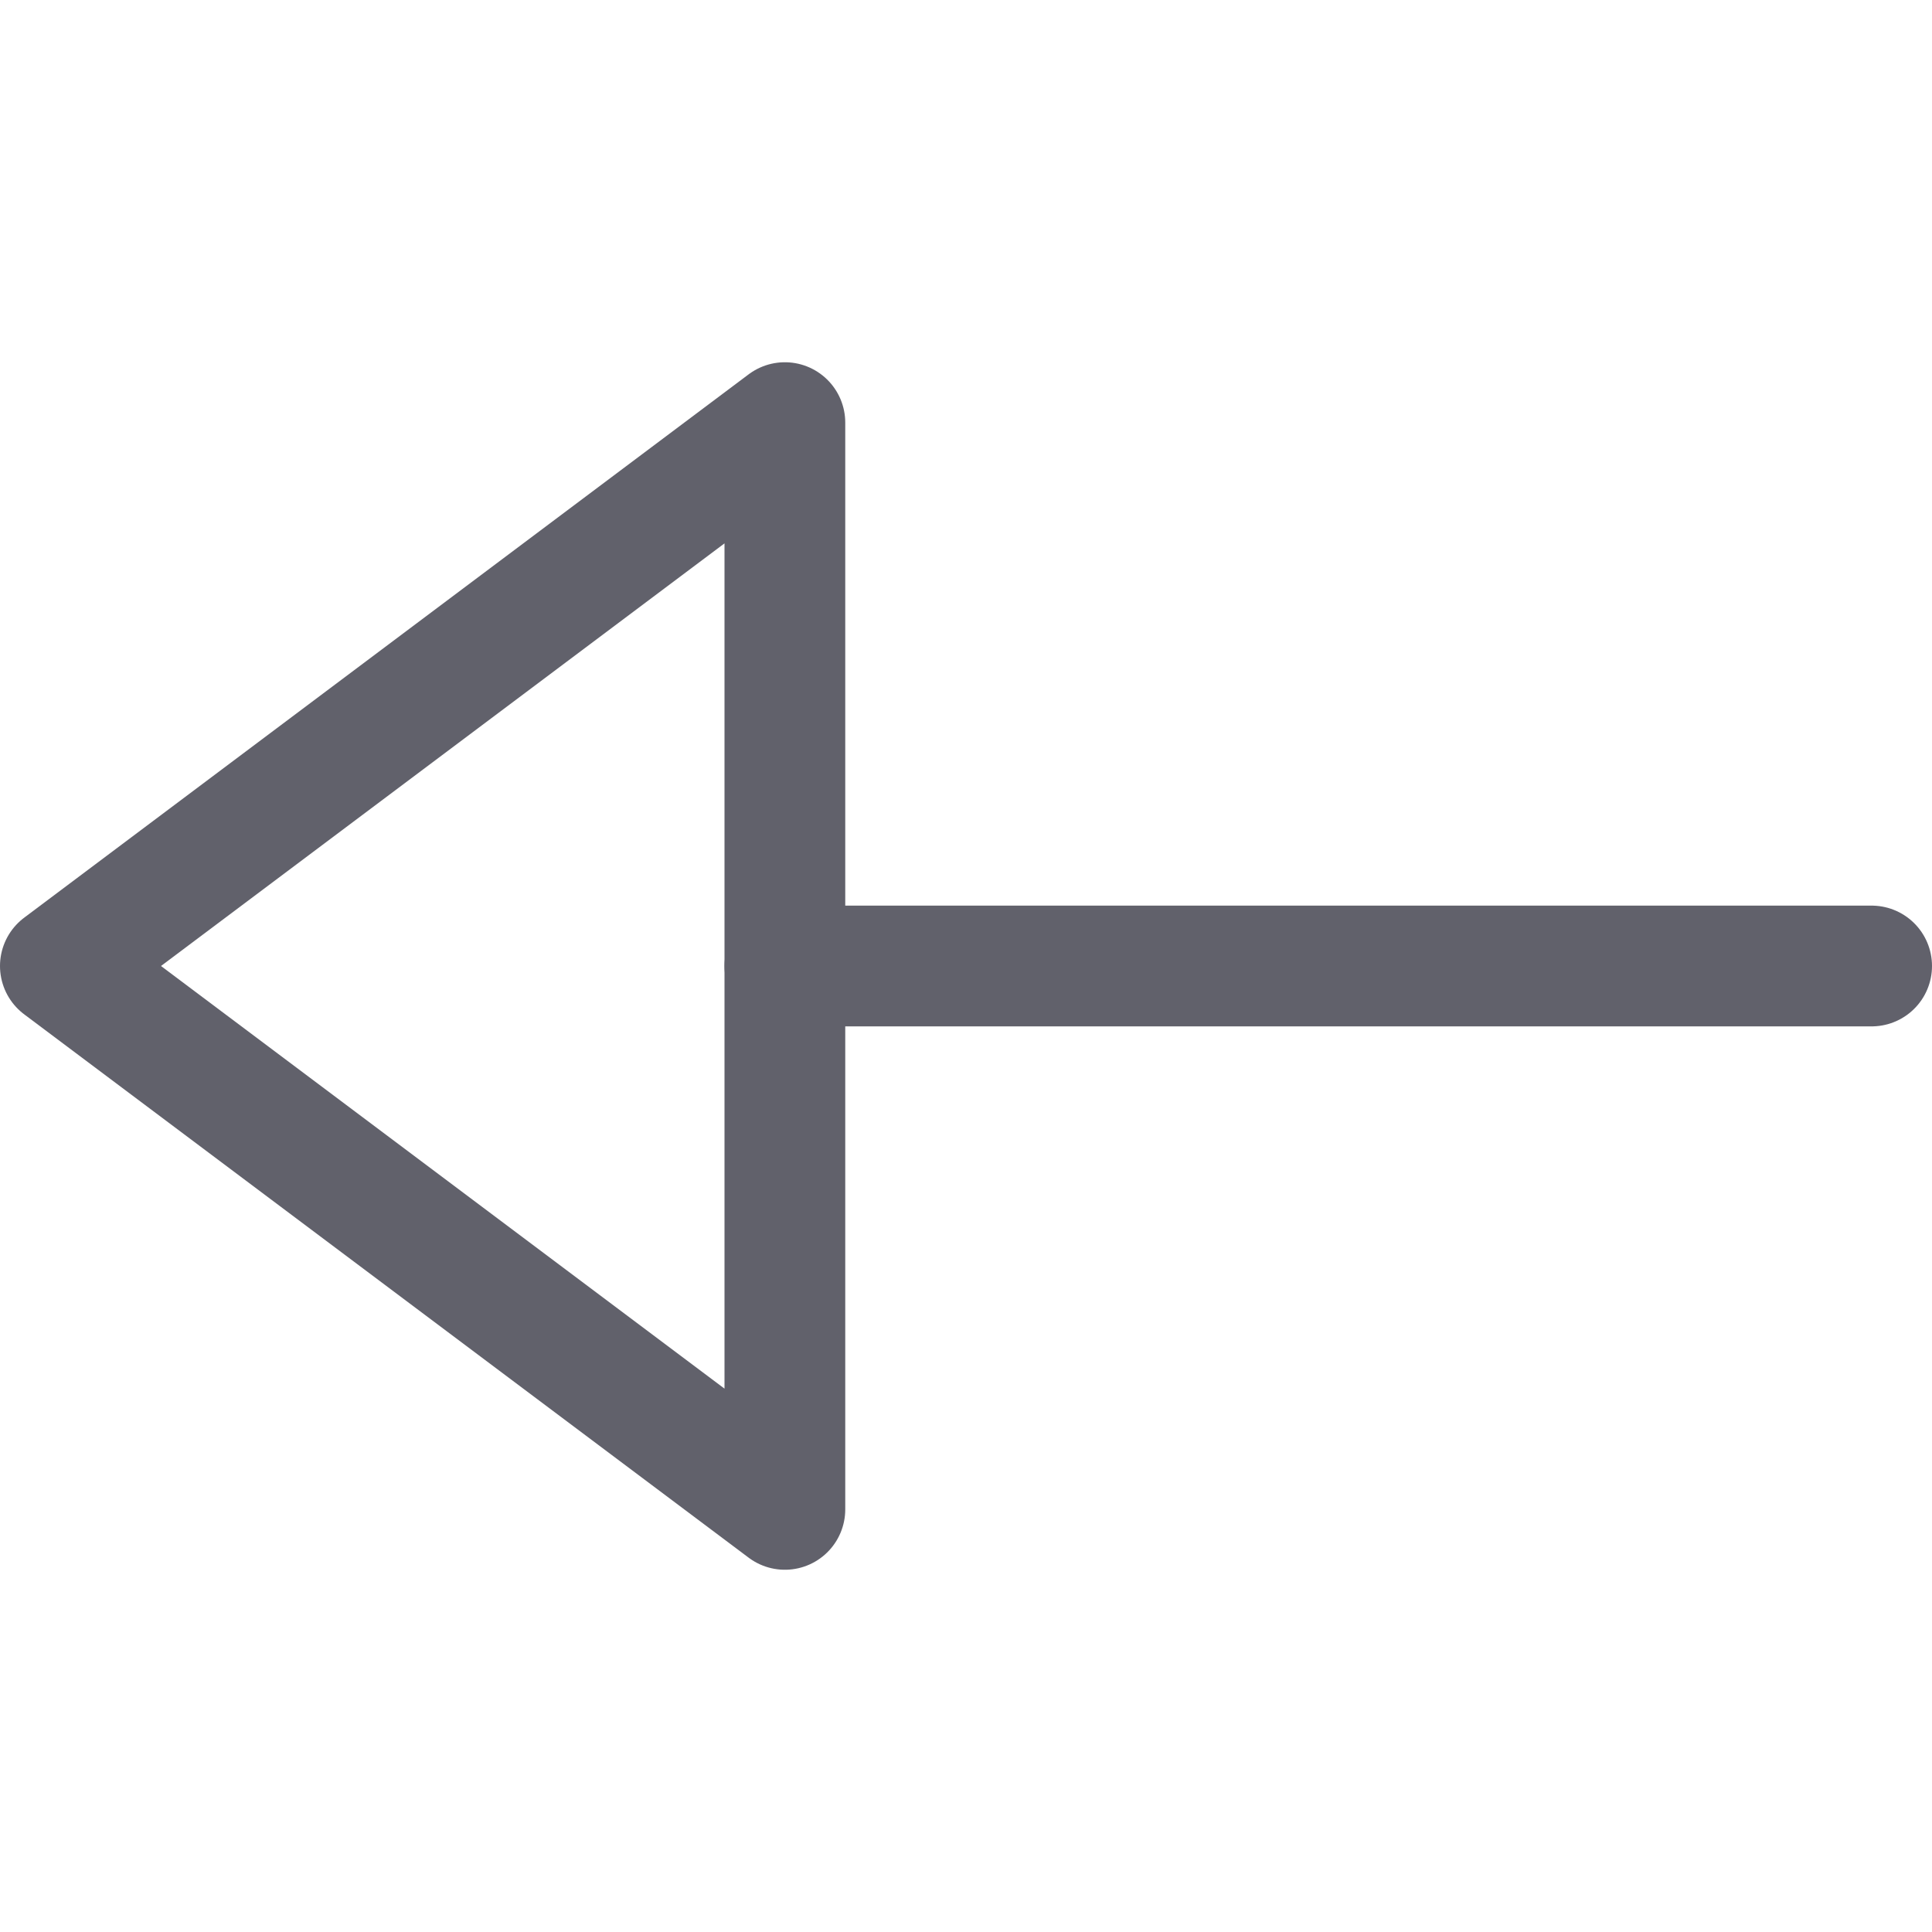 <svg xmlns="http://www.w3.org/2000/svg" height="24" width="24" viewBox="0 0 16 16"><g fill="#61616b" class="nc-icon-wrapper"><line x1="15.5" y1="8" x2="6.5" y2="8" fill="none" stroke="#61616b" stroke-linecap="round" stroke-linejoin="round"></line><polygon points="6.5 3.5 0.5 8 6.5 12.5 6.5 3.5" fill="none" stroke="#61616b" stroke-linecap="round" stroke-linejoin="round"></polygon></g></svg>